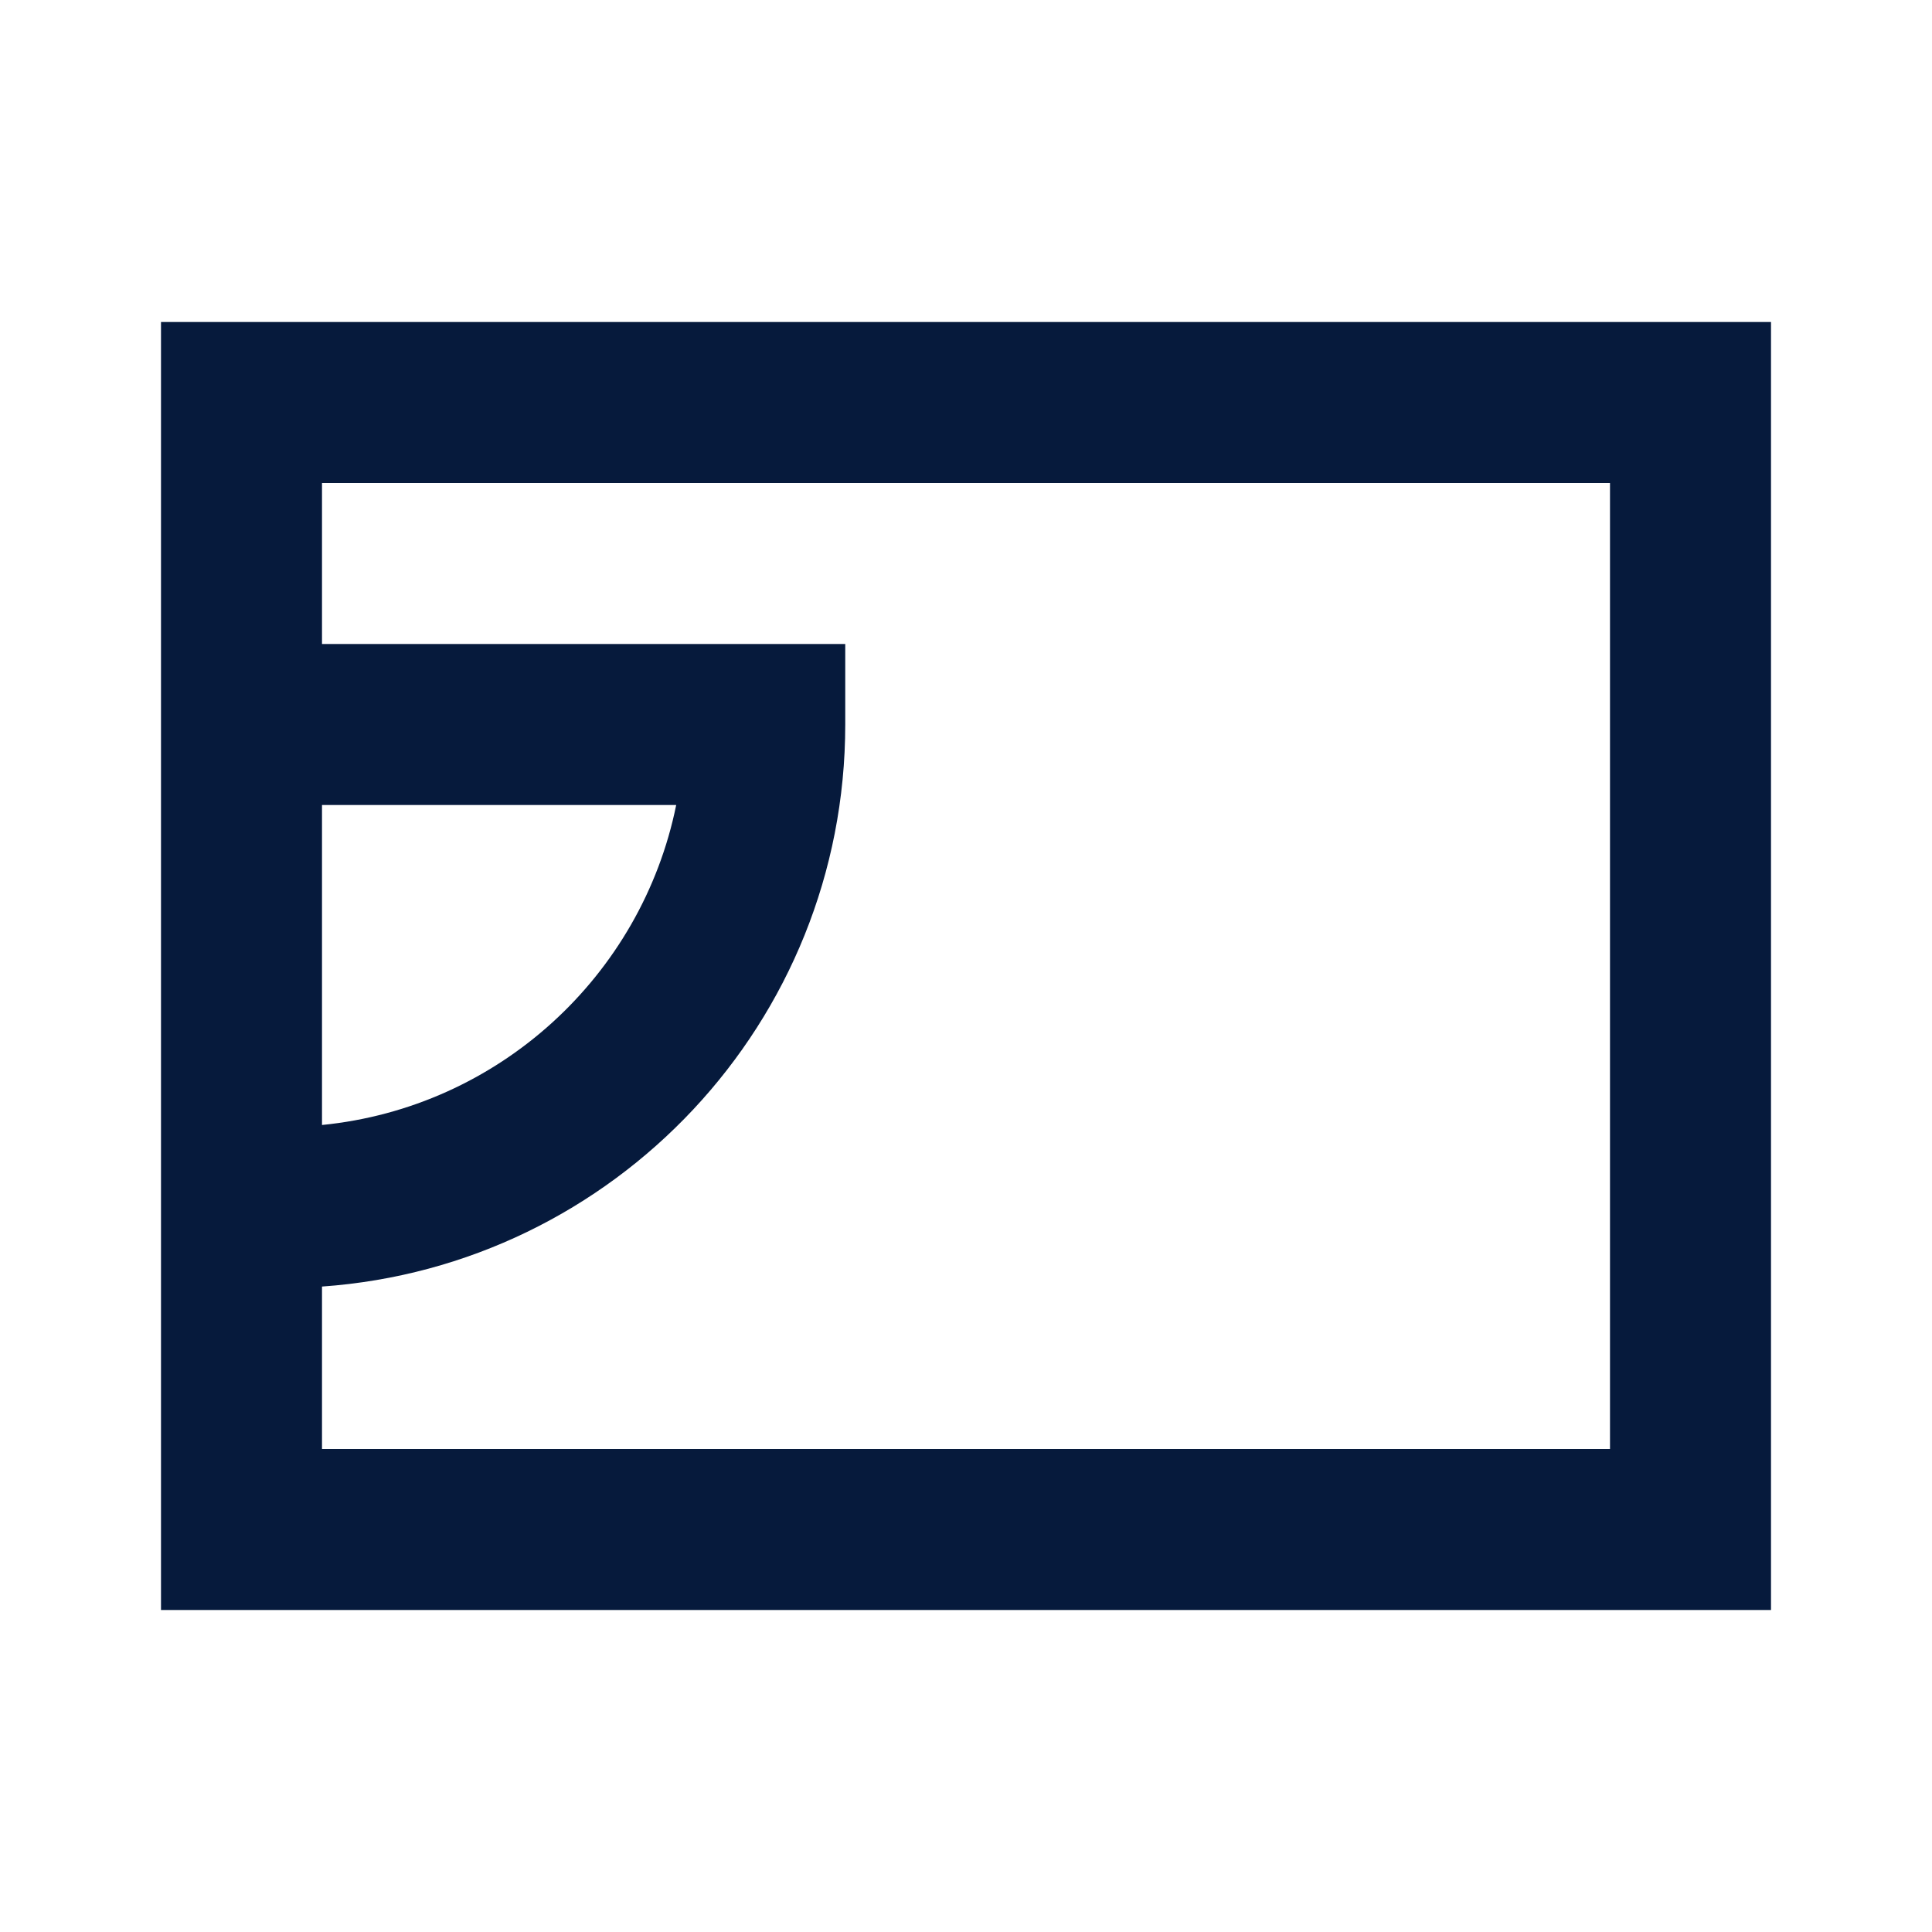 <svg width="24" height="24" viewBox="0 0 24 24" fill="none" xmlns="http://www.w3.org/2000/svg">
<path fill-rule="evenodd" clip-rule="evenodd" d="M10.5 8V9C10.5 12.698 7.633 15.726 4 15.982V18H20V6H4V8H10.5ZM4 13.975C6.193 13.758 7.969 12.123 8.4 10H4V13.975ZM22 4V20H2V4H22Z" fill="#061A3C"/>
</svg>
